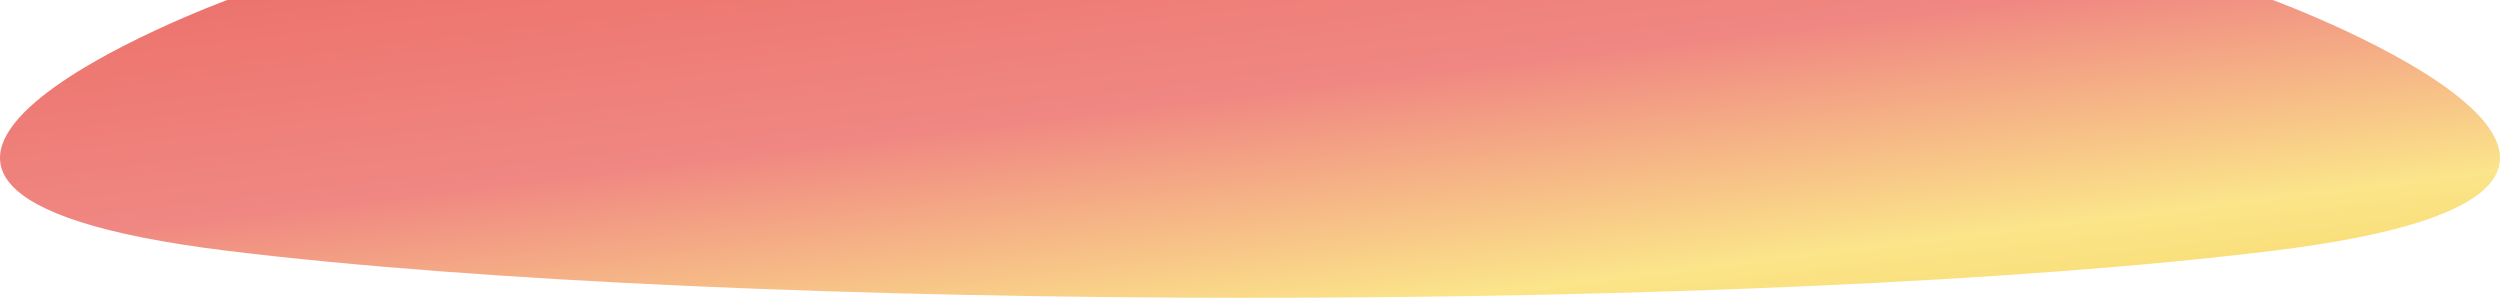 <svg xmlns="http://www.w3.org/2000/svg" xmlns:xlink="http://www.w3.org/1999/xlink" width="2349.325" height="279.872" viewBox="0 0 2349.325 279.872">
  <defs>
    <linearGradient id="linear-gradient" x2="0.937" y2="0.968" gradientUnits="objectBoundingBox">
      <stop offset="0" stop-color="#ed746e"/>
      <stop offset="0.365" stop-color="#f08782"/>
      <stop offset="0.75" stop-color="#fbe48a"/>
      <stop offset="1" stop-color="#f7d964"/>
    </linearGradient>
  </defs>
  <path id="Path_57" data-name="Path 57" d="M171.908,0H2094.084s480.544,176.761,0,235.682-1441.632,58.92-1922.175,0S171.908,0,171.908,0Z" transform="translate(41.667)" fill="url(#linear-gradient)"/>
</svg>
